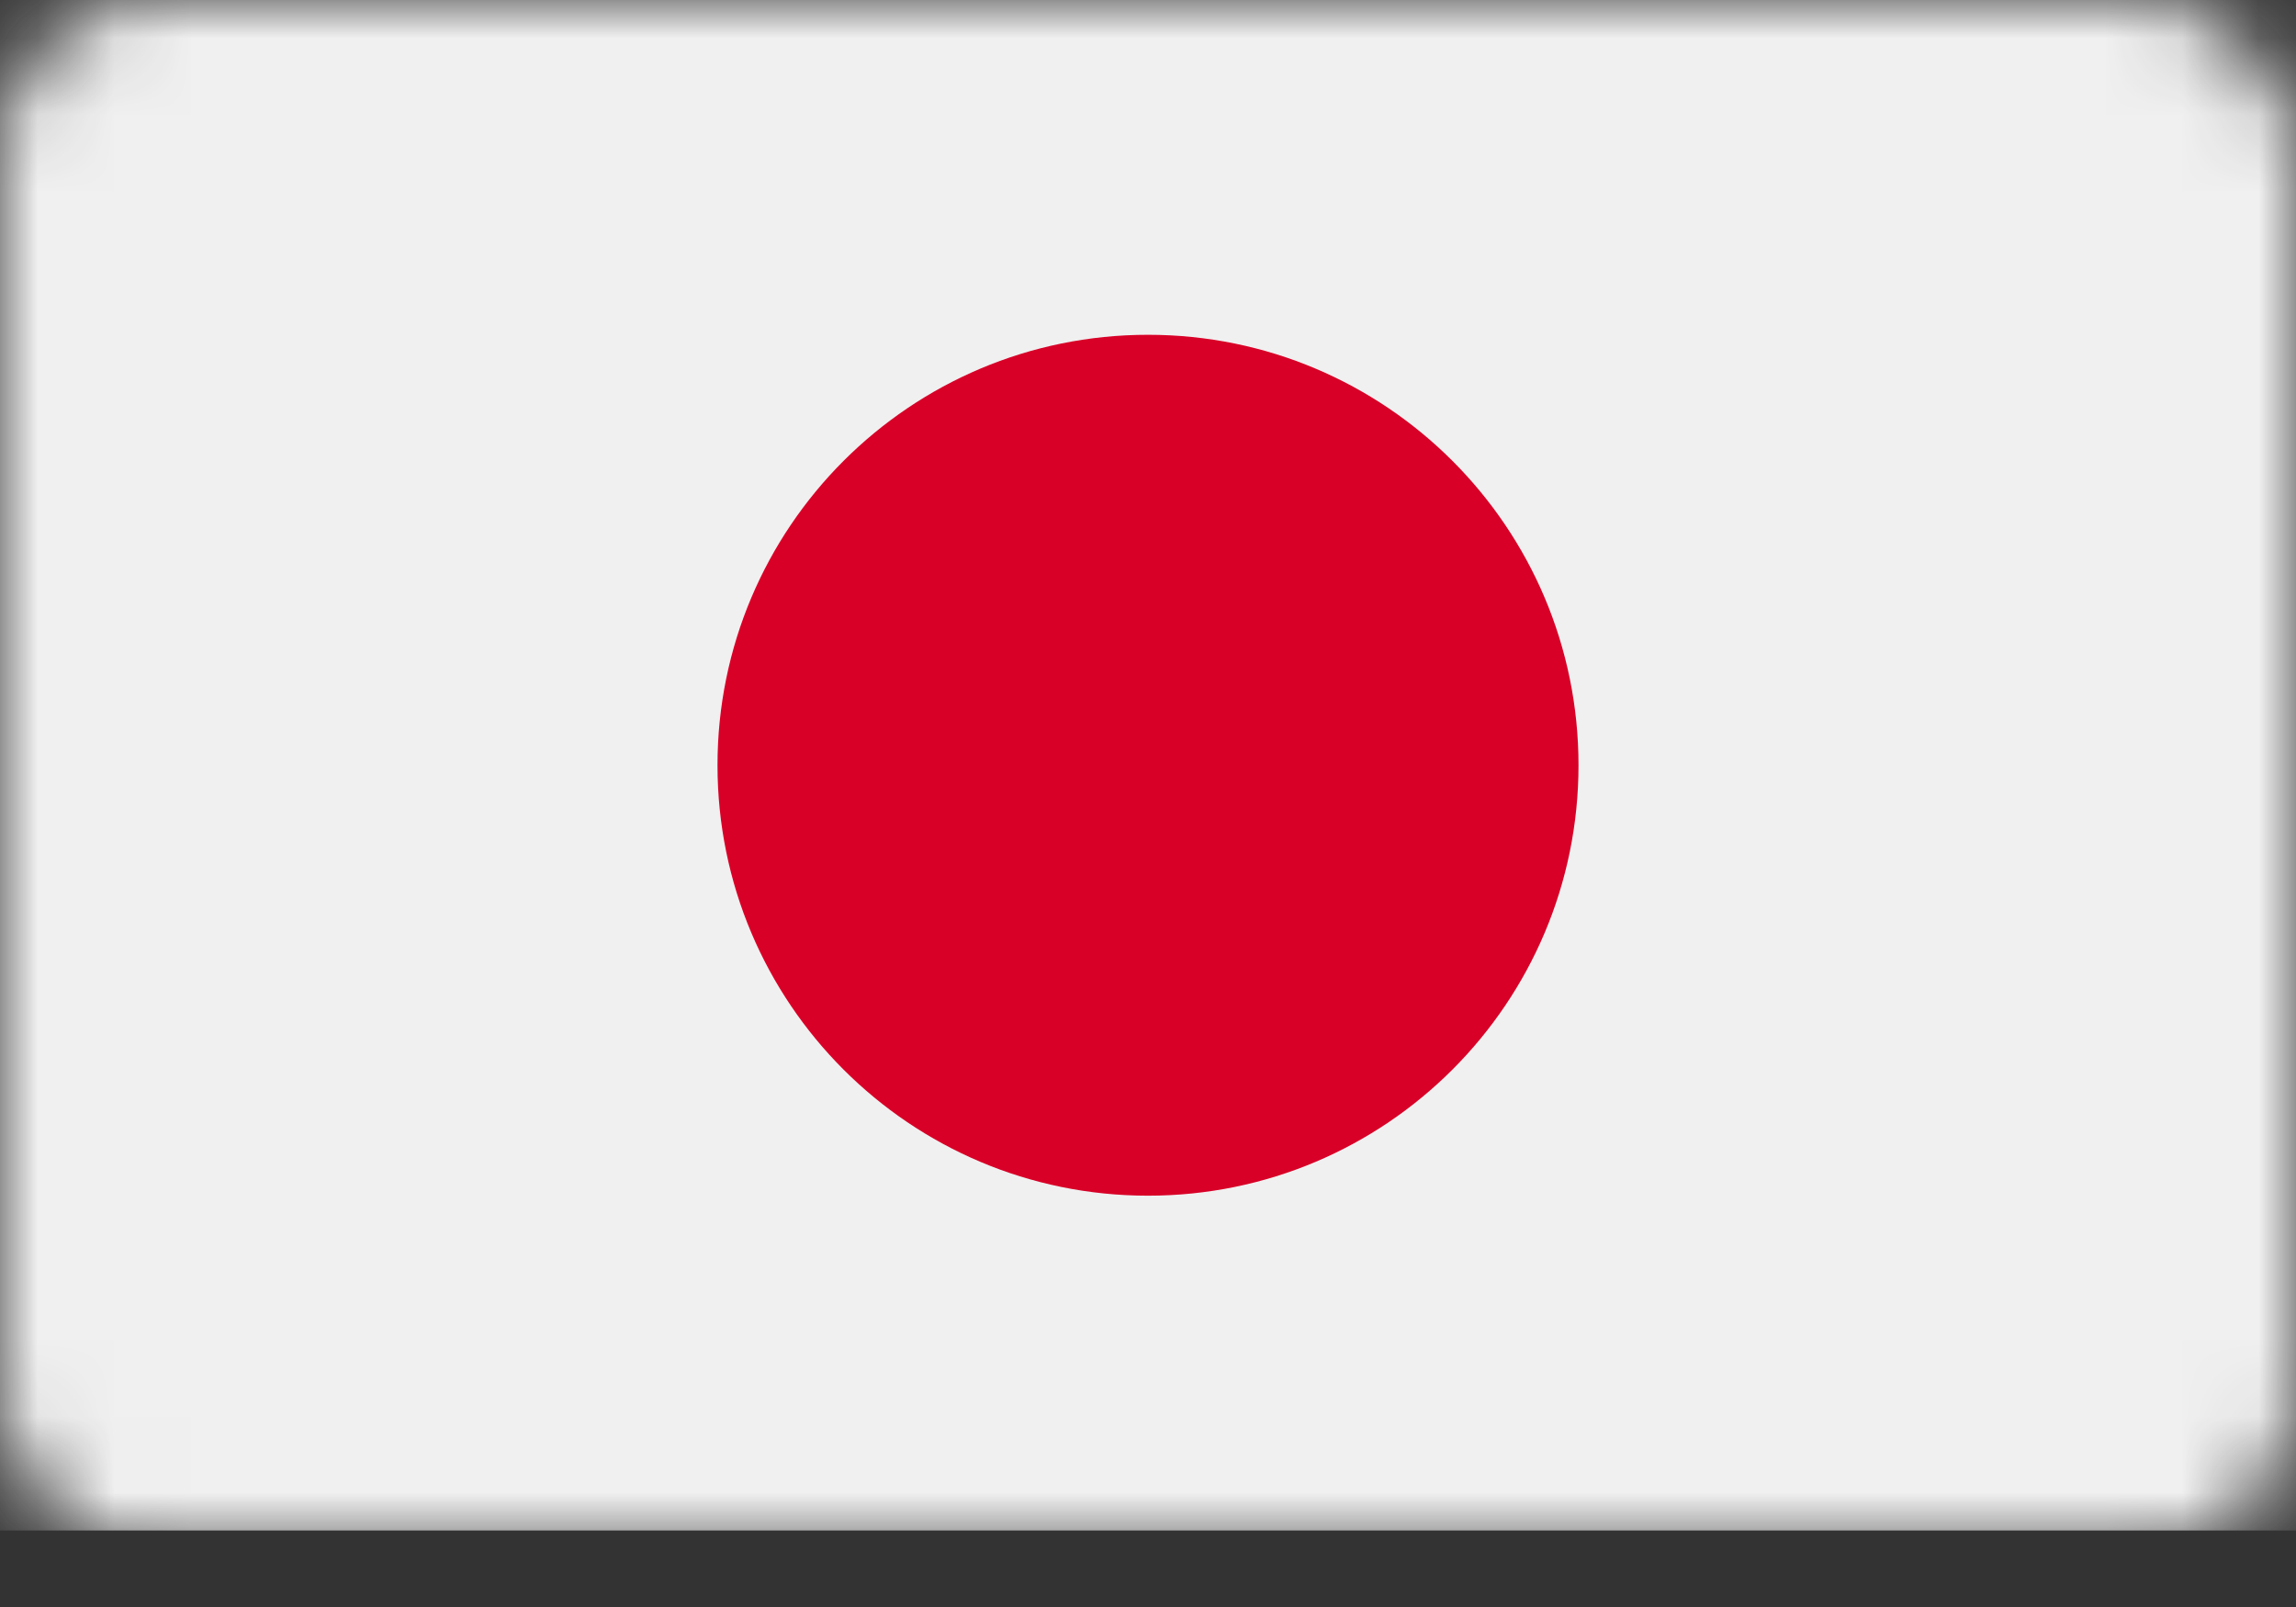 <svg width="30" height="21" viewBox="0 0 30 21" fill="none" xmlns="http://www.w3.org/2000/svg">
<rect x="0" y="0" width="30" height="21" fill="#333333" stroke="none"/>
<mask id="mask0" mask-type="alpha" maskUnits="userSpaceOnUse" x="0" y="0" width="30" height="21">
<rect width="30" height="20.27" rx="2" fill="#C4C4C4"/>
</mask>
<g mask="url(#mask0)">
<path d="M30 0H0V20H30V0Z" fill="#F0F0F0"/>
<path d="M15 15.625C18.107 15.625 20.625 13.107 20.625 10C20.625 6.893 18.107 4.375 15 4.375C11.893 4.375 9.375 6.893 9.375 10C9.375 13.107 11.893 15.625 15 15.625Z" fill="#D80027"/>
</g>
</svg>
